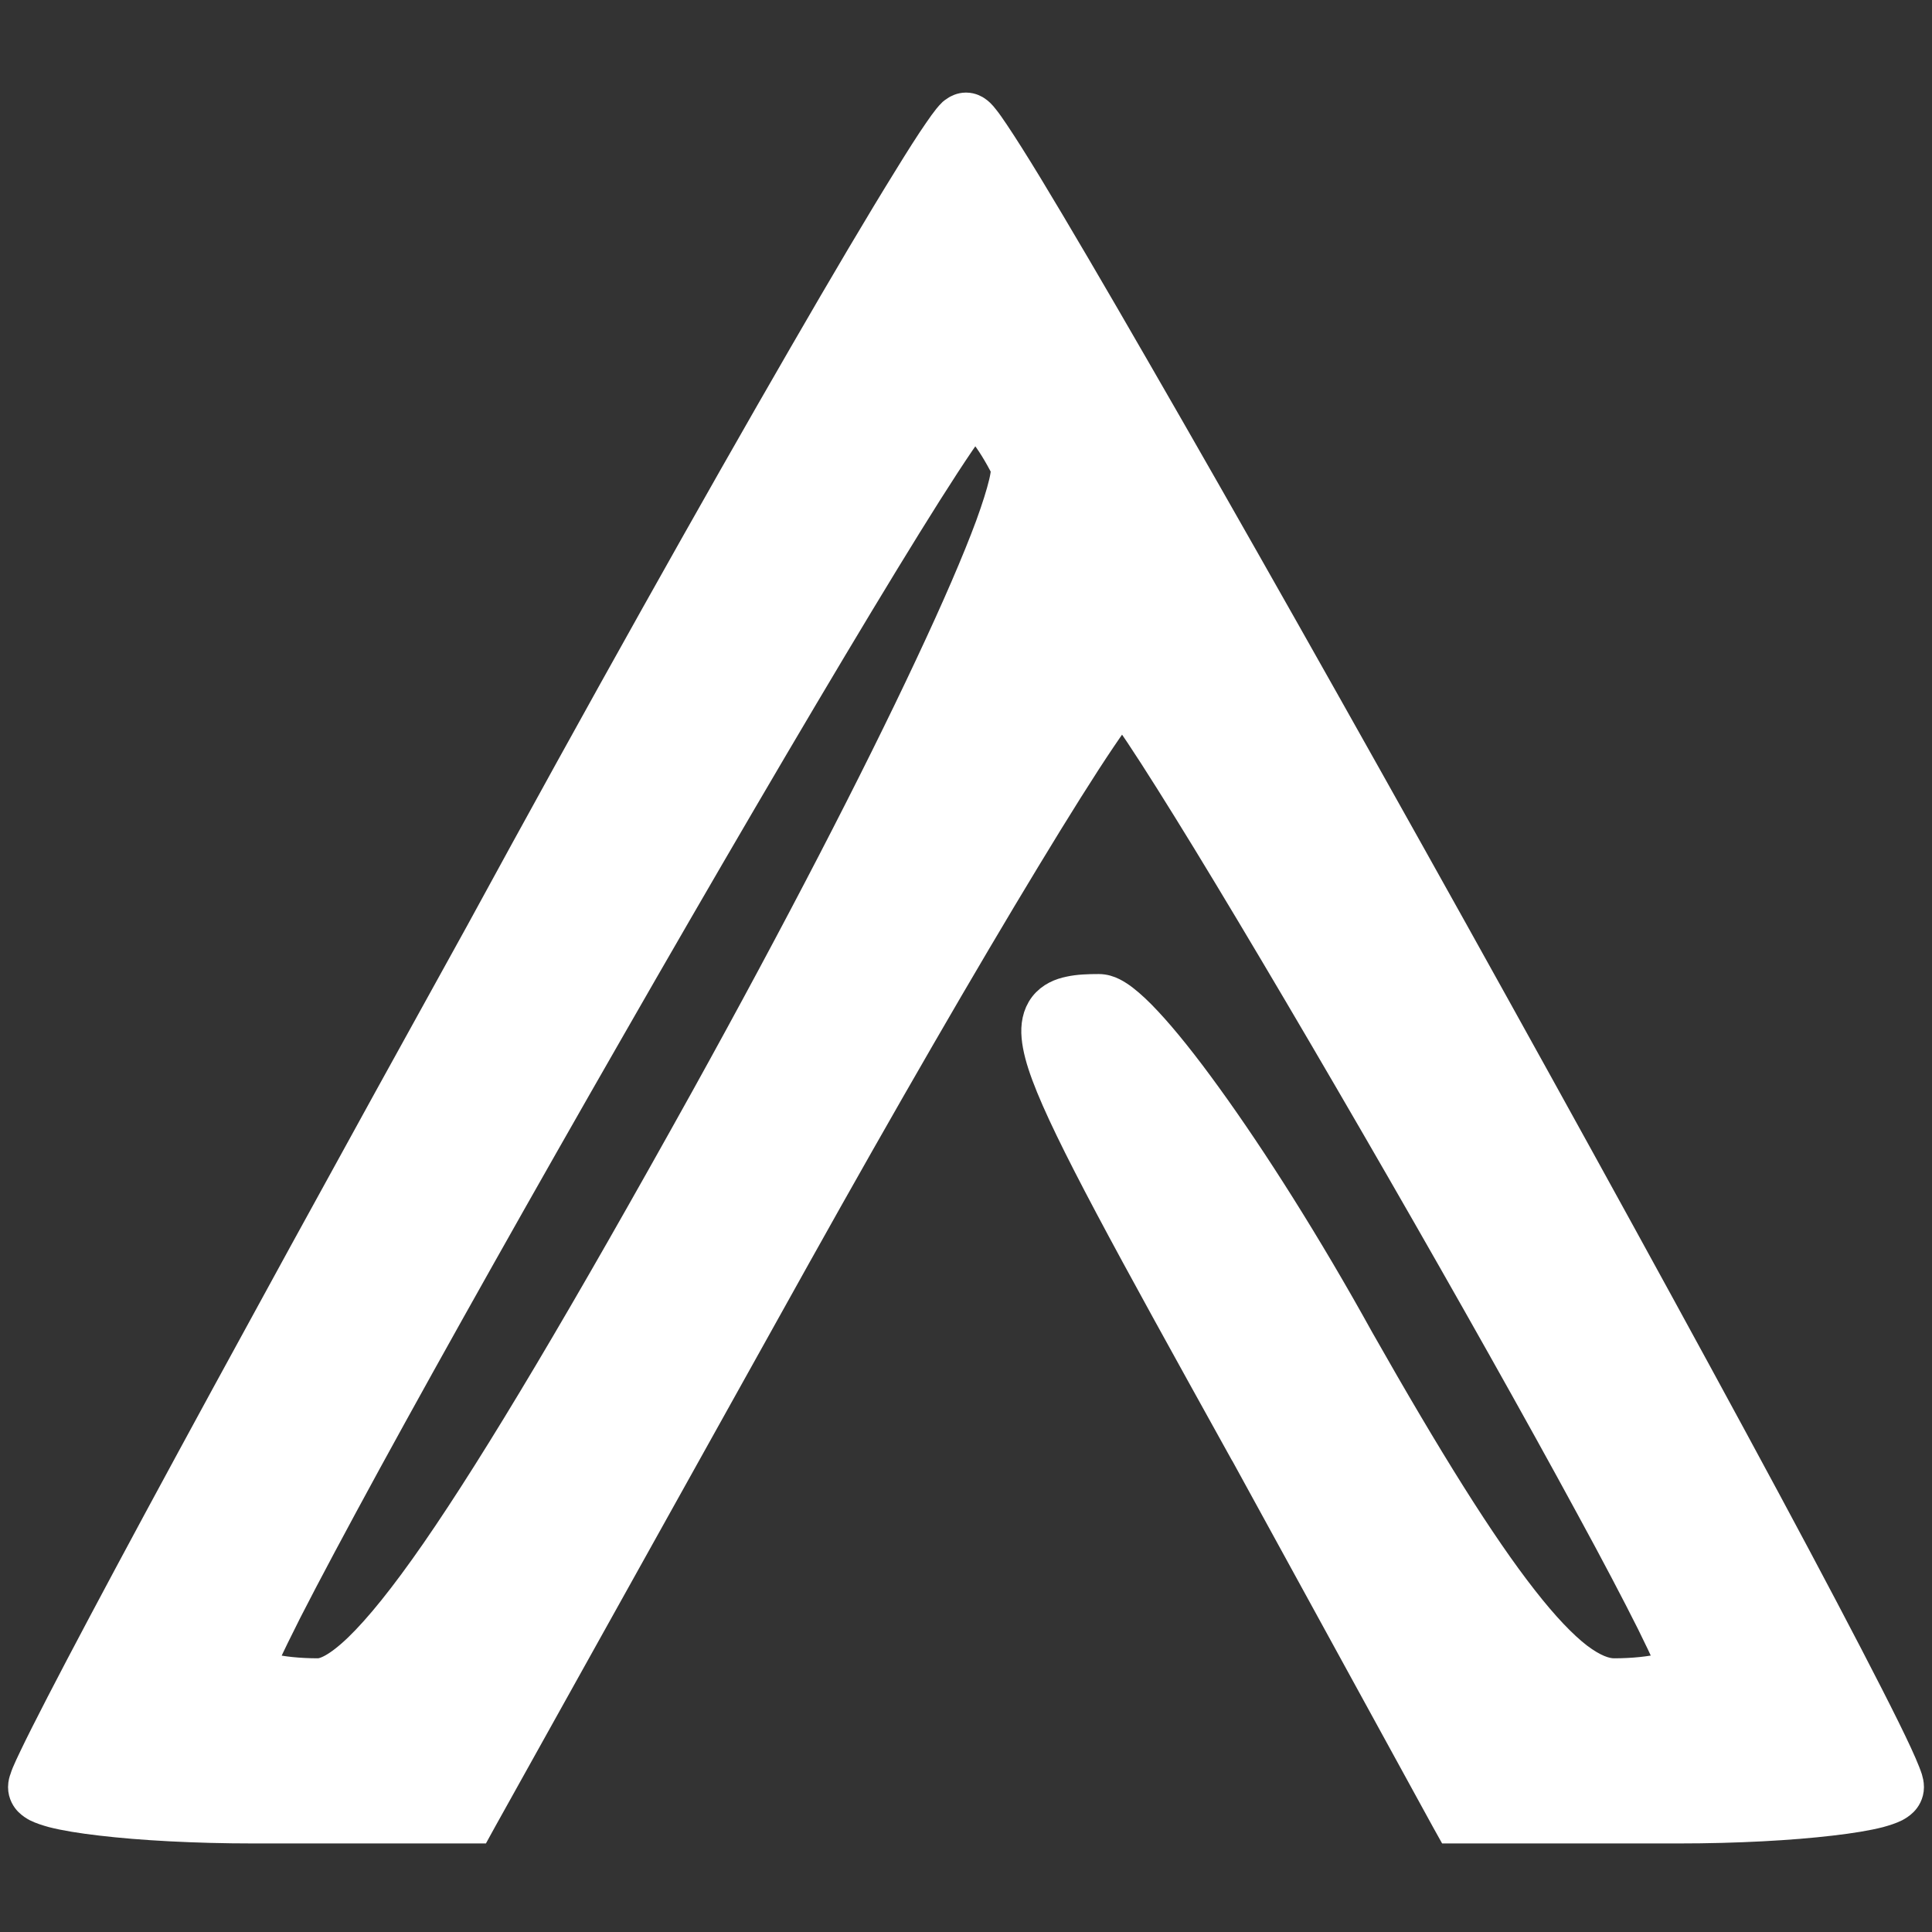 <svg width="12" height="12" viewBox="0 0 12 12" fill="none" xmlns="http://www.w3.org/2000/svg">
<rect x="0" y="0" width="12" height="12" fill="#333333" stroke="none"/>
<g clip-path="url(#clip0_469_1268)">
<path d="M2.987 11.299L2.959 11.35H2.9H1.575C1.21 11.35 0.874 11.331 0.629 11.302C0.507 11.288 0.404 11.271 0.33 11.252C0.294 11.242 0.259 11.231 0.231 11.217C0.218 11.21 0.2 11.199 0.185 11.184C0.17 11.169 0.15 11.14 0.15 11.1C0.15 11.079 0.156 11.06 0.159 11.053C0.159 11.053 0.159 11.053 0.159 11.053C0.162 11.042 0.167 11.03 0.172 11.017C0.183 10.991 0.198 10.958 0.218 10.917C0.256 10.837 0.313 10.725 0.385 10.585C0.529 10.306 0.737 9.915 0.993 9.44C1.506 8.49 2.212 7.202 2.987 5.802C3.75 4.401 4.463 3.132 4.995 2.212C5.26 1.753 5.481 1.38 5.641 1.122C5.72 0.993 5.785 0.891 5.833 0.822C5.857 0.787 5.877 0.759 5.894 0.738C5.902 0.728 5.912 0.717 5.921 0.708C5.926 0.704 5.934 0.697 5.943 0.692C5.95 0.688 5.971 0.675 6 0.675C6.032 0.675 6.054 0.69 6.06 0.694C6.069 0.7 6.076 0.706 6.081 0.711C6.09 0.72 6.1 0.731 6.108 0.742C6.126 0.764 6.147 0.795 6.172 0.832C6.223 0.908 6.292 1.017 6.376 1.155C6.544 1.432 6.775 1.826 7.048 2.3C7.595 3.247 8.309 4.512 9.019 5.786C9.728 7.059 10.433 8.342 10.961 9.323C11.225 9.814 11.444 10.23 11.598 10.532C11.675 10.683 11.736 10.806 11.778 10.897C11.799 10.942 11.815 10.98 11.827 11.01C11.833 11.025 11.838 11.039 11.842 11.051C11.845 11.061 11.85 11.08 11.85 11.1C11.85 11.14 11.83 11.169 11.815 11.184C11.8 11.199 11.782 11.21 11.769 11.217C11.741 11.231 11.706 11.242 11.67 11.252C11.596 11.271 11.493 11.288 11.371 11.302C11.126 11.331 10.79 11.35 10.425 11.35H9.075H9.016L8.987 11.298L7.713 8.973C7.713 8.973 7.712 8.973 7.712 8.973C7.015 7.716 6.641 7.038 6.506 6.675C6.472 6.584 6.451 6.506 6.445 6.439C6.439 6.372 6.449 6.306 6.49 6.252C6.532 6.198 6.591 6.175 6.645 6.164C6.699 6.152 6.762 6.15 6.825 6.15C6.857 6.15 6.886 6.16 6.908 6.171C6.93 6.182 6.953 6.197 6.975 6.214C7.018 6.247 7.067 6.293 7.119 6.349C7.223 6.46 7.35 6.619 7.49 6.813C7.771 7.201 8.111 7.736 8.437 8.326C8.862 9.076 9.19 9.601 9.454 9.938C9.586 10.107 9.699 10.225 9.796 10.3C9.894 10.374 9.968 10.4 10.025 10.4C10.145 10.4 10.255 10.388 10.332 10.369C10.357 10.362 10.376 10.356 10.39 10.35C10.385 10.336 10.379 10.32 10.37 10.3C10.347 10.245 10.311 10.17 10.265 10.077C10.173 9.893 10.042 9.643 9.882 9.35C9.564 8.764 9.138 8.007 8.707 7.259C8.276 6.511 7.841 5.772 7.504 5.22C7.335 4.944 7.192 4.716 7.086 4.557C7.039 4.487 7.001 4.431 6.971 4.391C6.937 4.435 6.891 4.499 6.835 4.582C6.716 4.758 6.556 5.013 6.364 5.33C5.98 5.963 5.474 6.837 4.937 7.799L2.987 11.299ZM10.415 10.337C10.415 10.337 10.414 10.337 10.413 10.338C10.414 10.337 10.415 10.337 10.415 10.337ZM2.712 9.643C3.102 9.079 3.638 8.176 4.388 6.826C4.962 5.79 5.448 4.849 5.781 4.139C5.948 3.784 6.076 3.488 6.157 3.269C6.197 3.159 6.225 3.07 6.241 3.003C6.249 2.97 6.253 2.945 6.254 2.926C6.255 2.917 6.255 2.912 6.255 2.908C6.208 2.816 6.158 2.734 6.11 2.676C6.087 2.647 6.066 2.627 6.049 2.614C6.042 2.623 6.035 2.633 6.026 2.645C5.986 2.698 5.932 2.778 5.864 2.882C5.729 3.089 5.546 3.385 5.33 3.743C4.898 4.459 4.338 5.417 3.784 6.384C3.229 7.351 2.68 8.326 2.27 9.076C2.065 9.452 1.895 9.77 1.776 10.003C1.717 10.12 1.671 10.214 1.64 10.282C1.628 10.31 1.618 10.333 1.611 10.351C1.625 10.356 1.644 10.363 1.668 10.369C1.745 10.388 1.855 10.4 1.975 10.4C2.021 10.4 2.102 10.367 2.233 10.241C2.359 10.119 2.516 9.926 2.712 9.643ZM1.585 10.337C1.585 10.337 1.586 10.337 1.587 10.338C1.586 10.337 1.585 10.337 1.585 10.337Z" fill="white" stroke="white" stroke-width="0.2"/>
</g>
<defs>
<clipPath id="clip0_469_1268">
<rect width="12" height="12" fill="white"/>
</clipPath>
</defs>
</svg>
